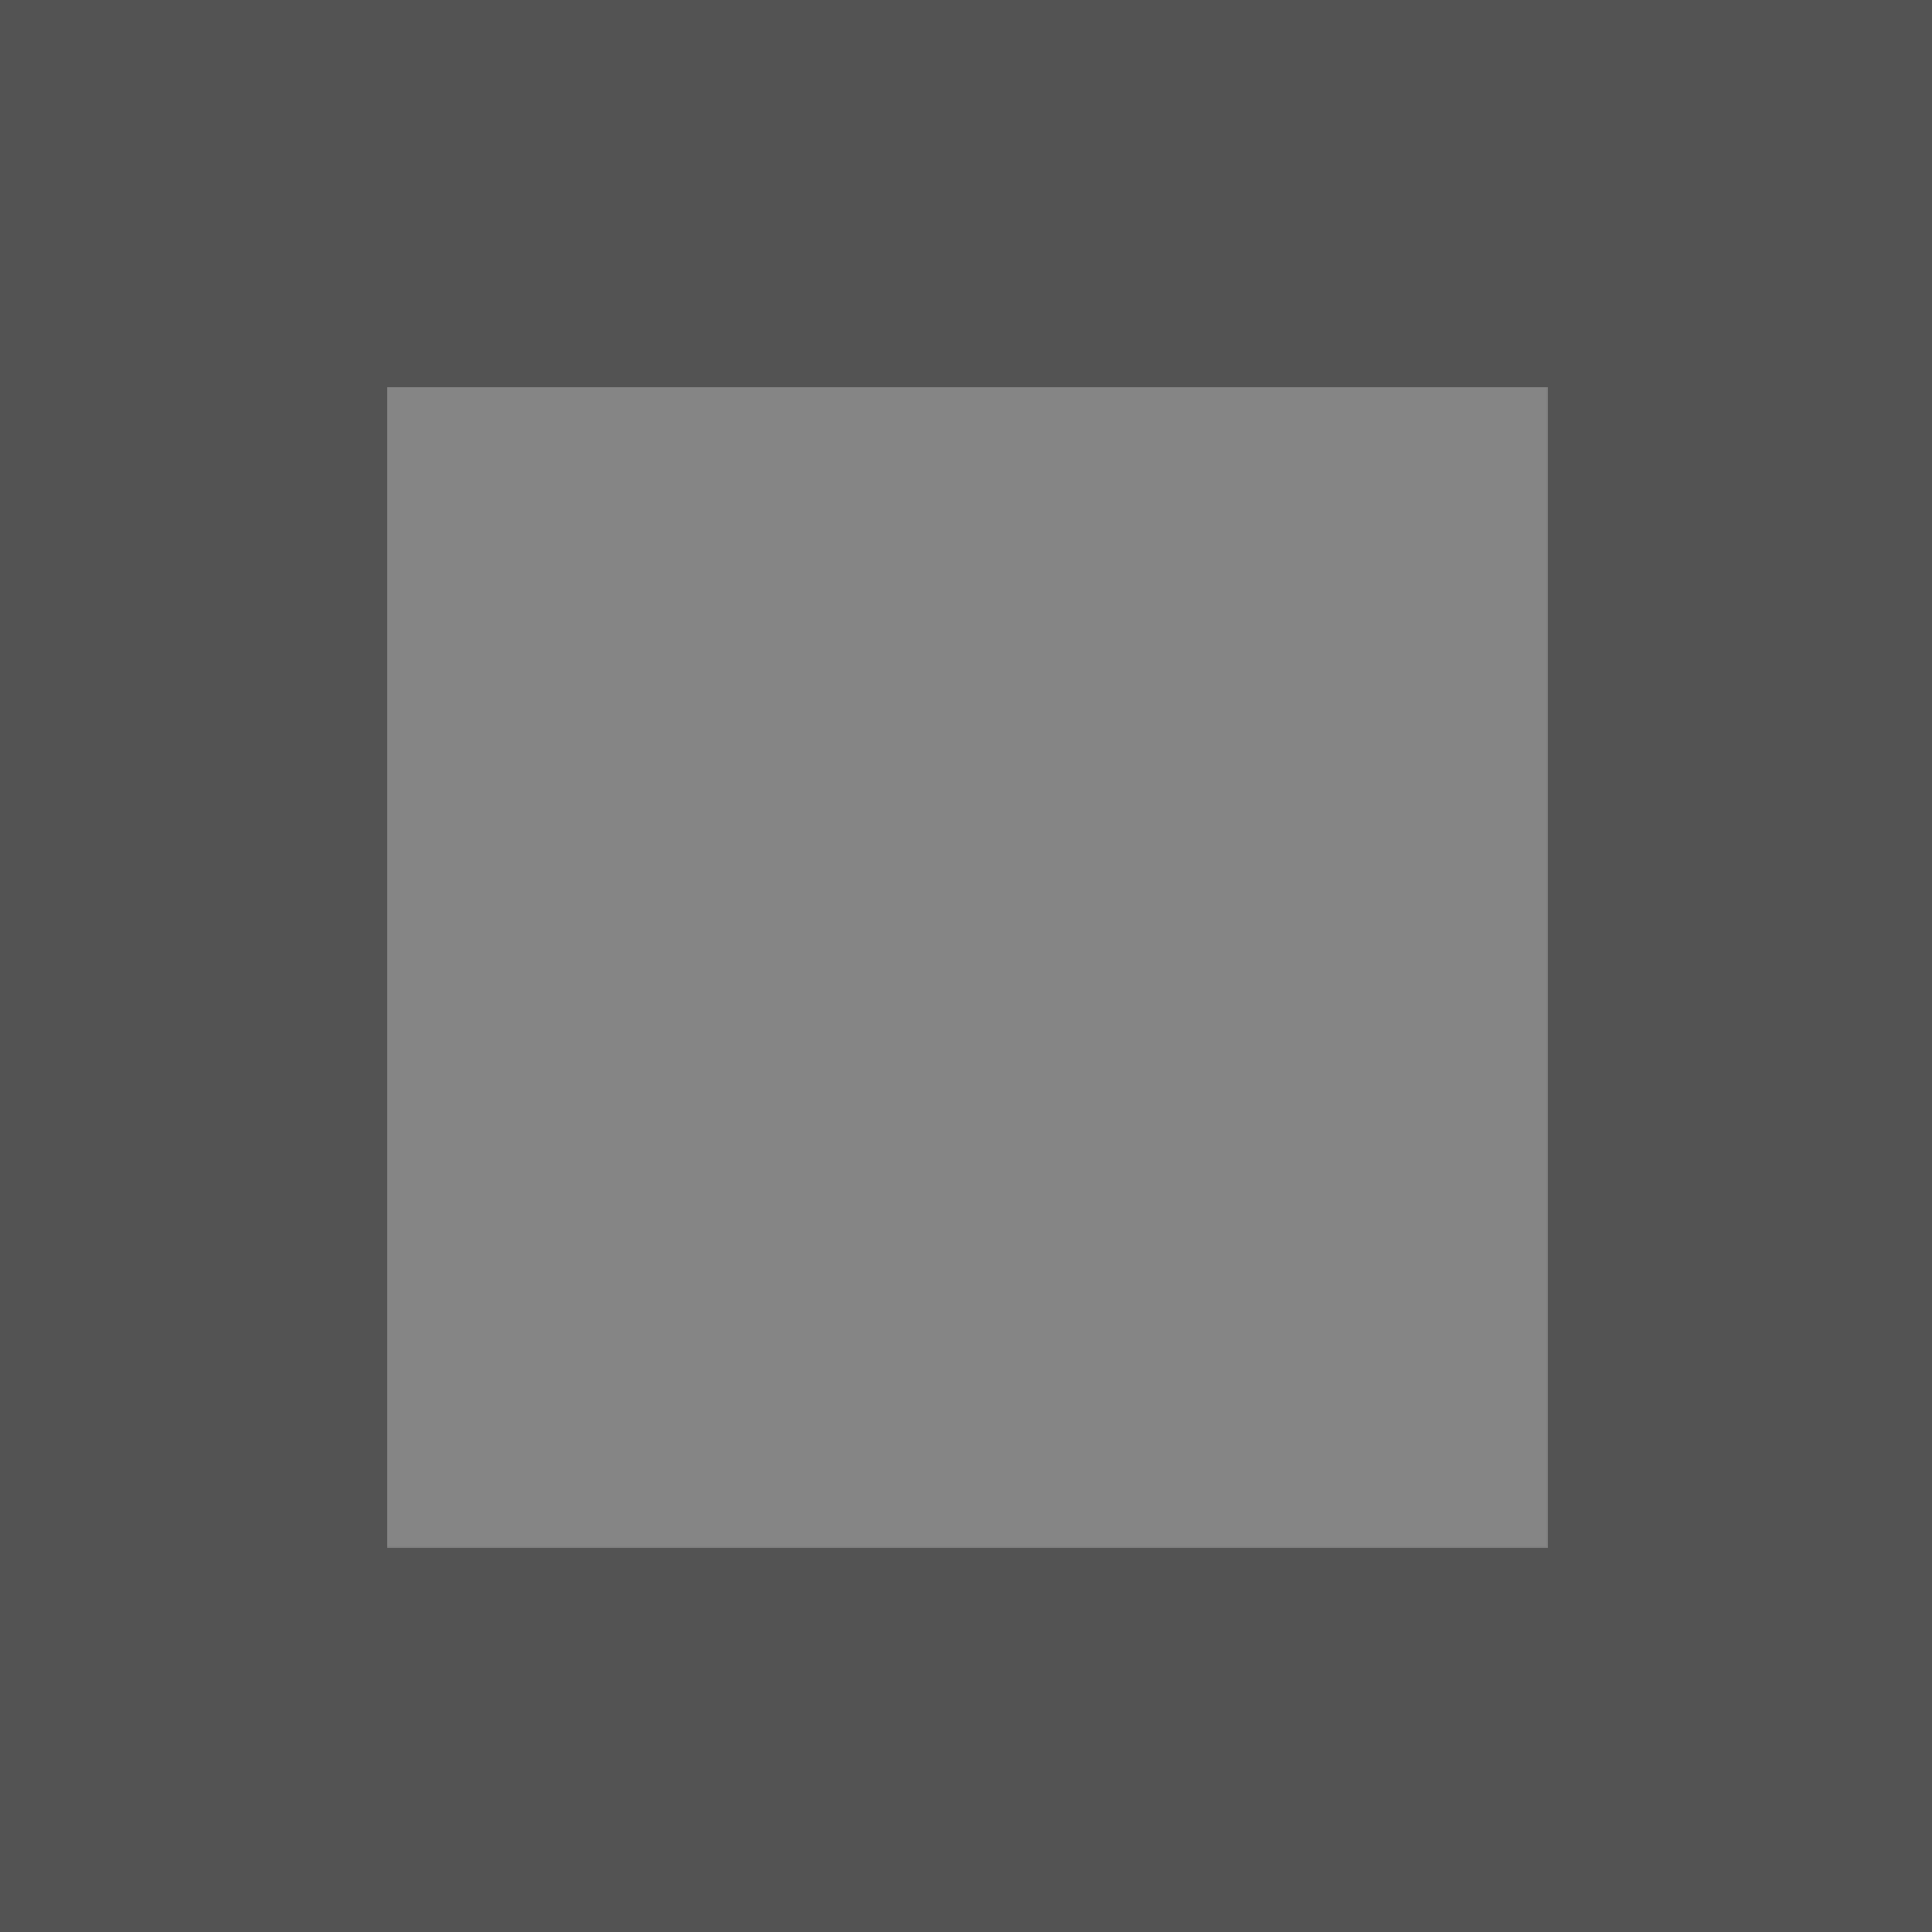 <?xml version="1.0" encoding="UTF-8"?>
<svg width="10" height="10" shape-rendering="crispEdges" version="1.1" viewBox="0 0 1.323 1.323" xmlns="http://www.w3.org/2000/svg" xmlns:cc="http://creativecommons.org/ns#" xmlns:dc="http://purl.org/dc/elements/1.1/" xmlns:rdf="http://www.w3.org/1999/02/22-rdf-syntax-ns#">
 <rect x="0" y="0" width="1.323" height="1.323" fill="#808080" stroke="none"/>
 <g transform="translate(0 -295.68)">
  <path transform="matrix(.265 0 0 .265 0 295.68)" d="m0 0v5h5v-5h-5zm1 1h3v3h-3v-3z" opacity=".35" style="paint-order:normal"/>
 </g>
 <rect x=".265" y=".265" width=".794" height=".794" fill="#fff" opacity=".04" stroke-width=".265"/>
</svg>

